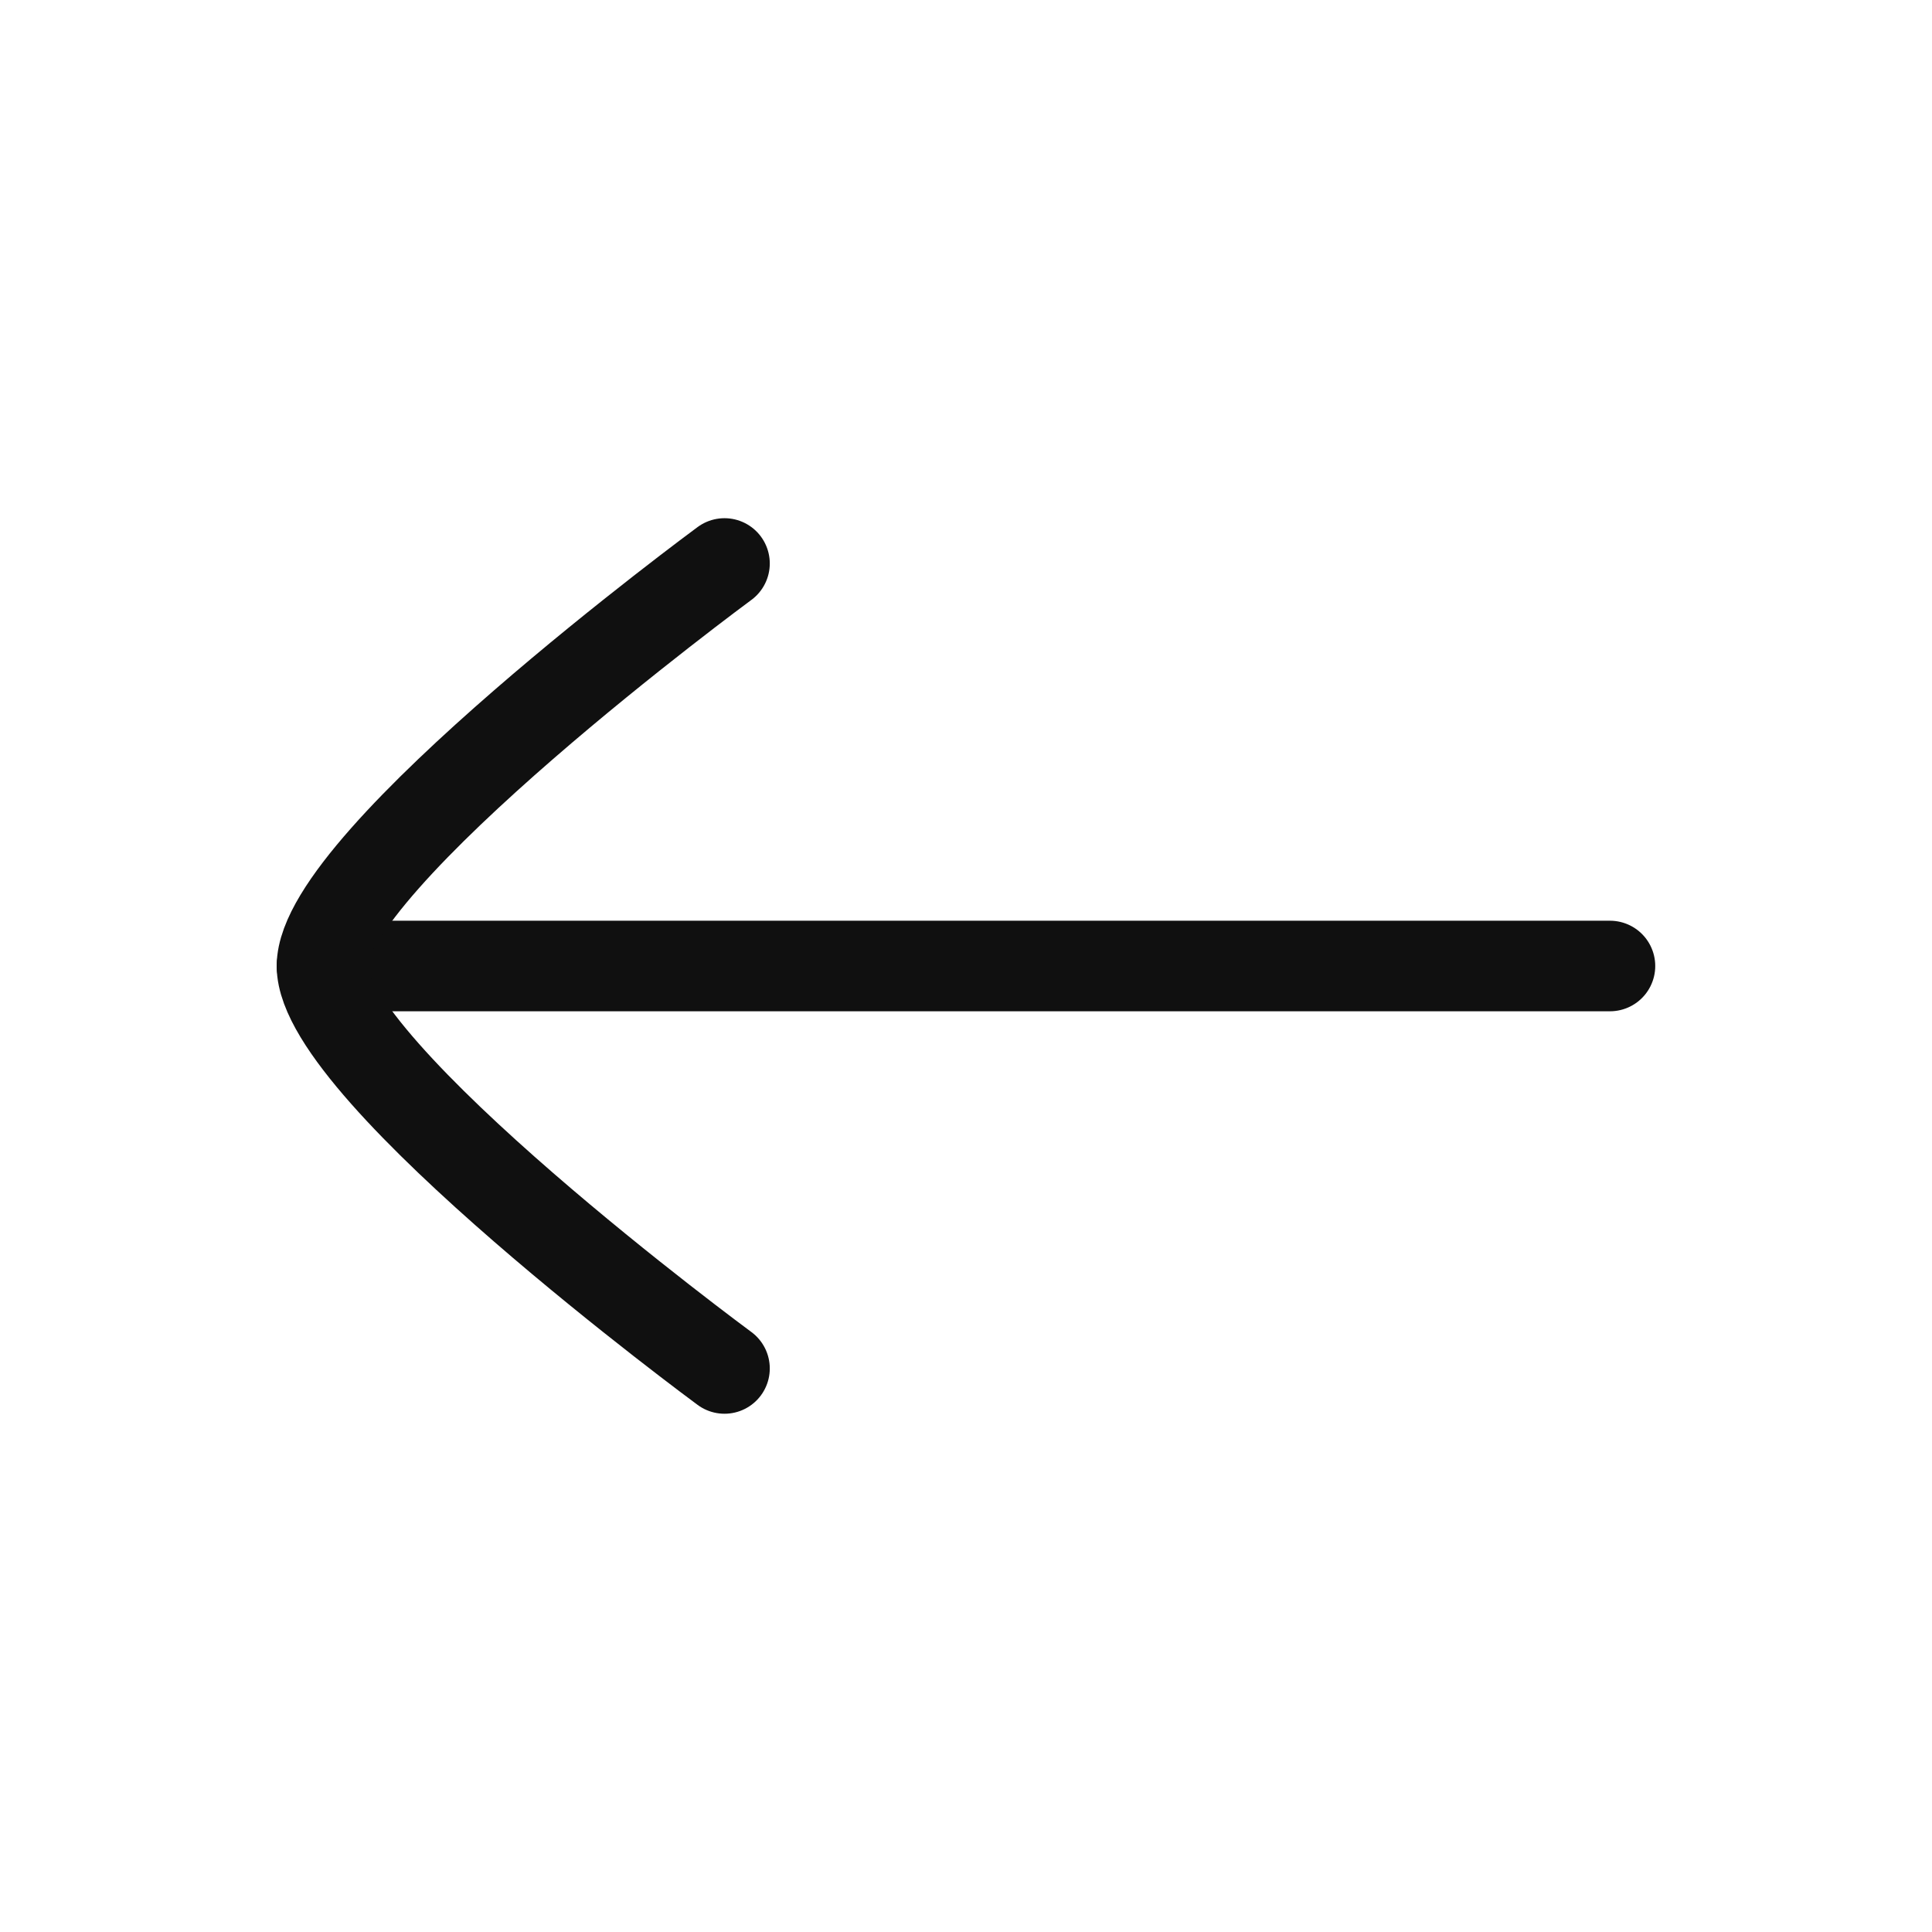 <svg width="32" height="32" viewBox="0 0 32 32" fill="none" xmlns="http://www.w3.org/2000/svg">
<path d="M5.333 16H26.666" stroke="#101010" stroke-width="1.5" stroke-linecap="round" stroke-linejoin="round"/>
<path d="M12 22.666C12 22.666 5.333 17.756 5.333 16C5.333 14.243 12 9.333 12 9.333" stroke="#101010" stroke-width="1.5" stroke-linecap="round" stroke-linejoin="round"/>
</svg>
